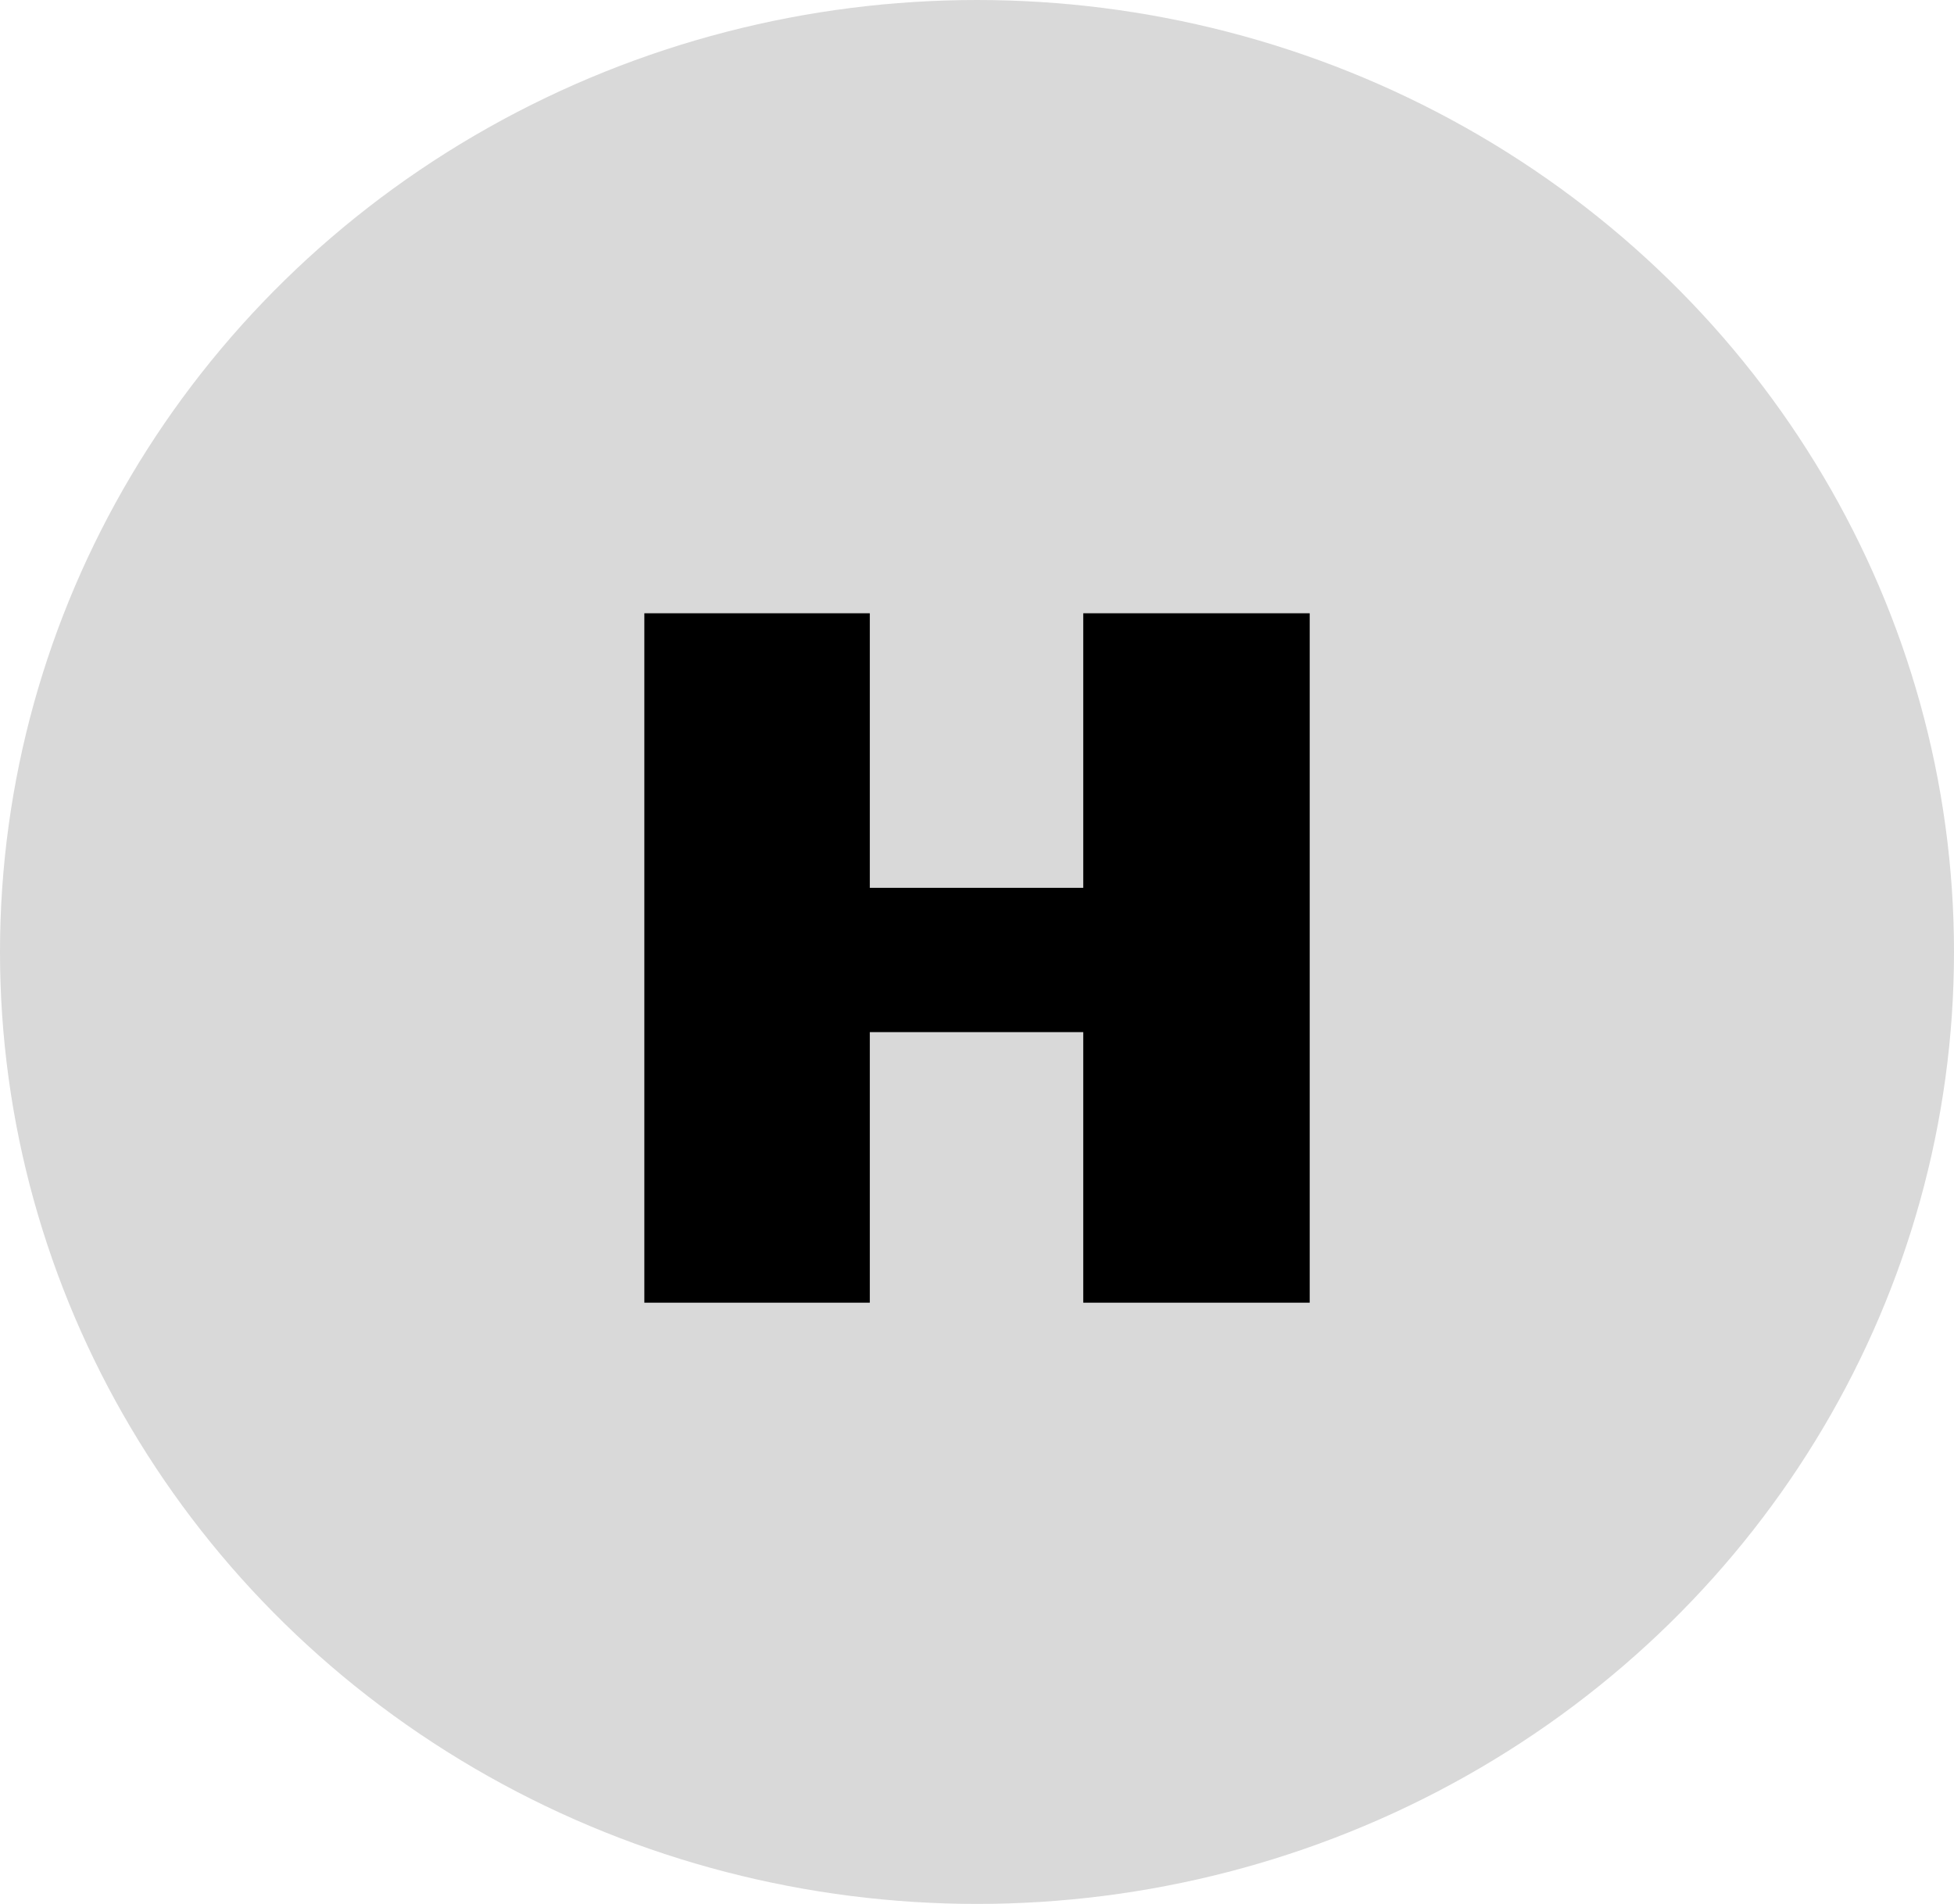 <svg width="78" height="76" viewBox="0 0 78 76" fill="none" xmlns="http://www.w3.org/2000/svg">
<ellipse cx="39" cy="38" rx="39" ry="38" fill="#D9D9D9"/>
<path d="M25.721 24.48H34.721V35.44H43.241V24.48H52.281V52H43.241V41.2H34.721V52H25.721V24.48Z" fill="black"/>
</svg>
